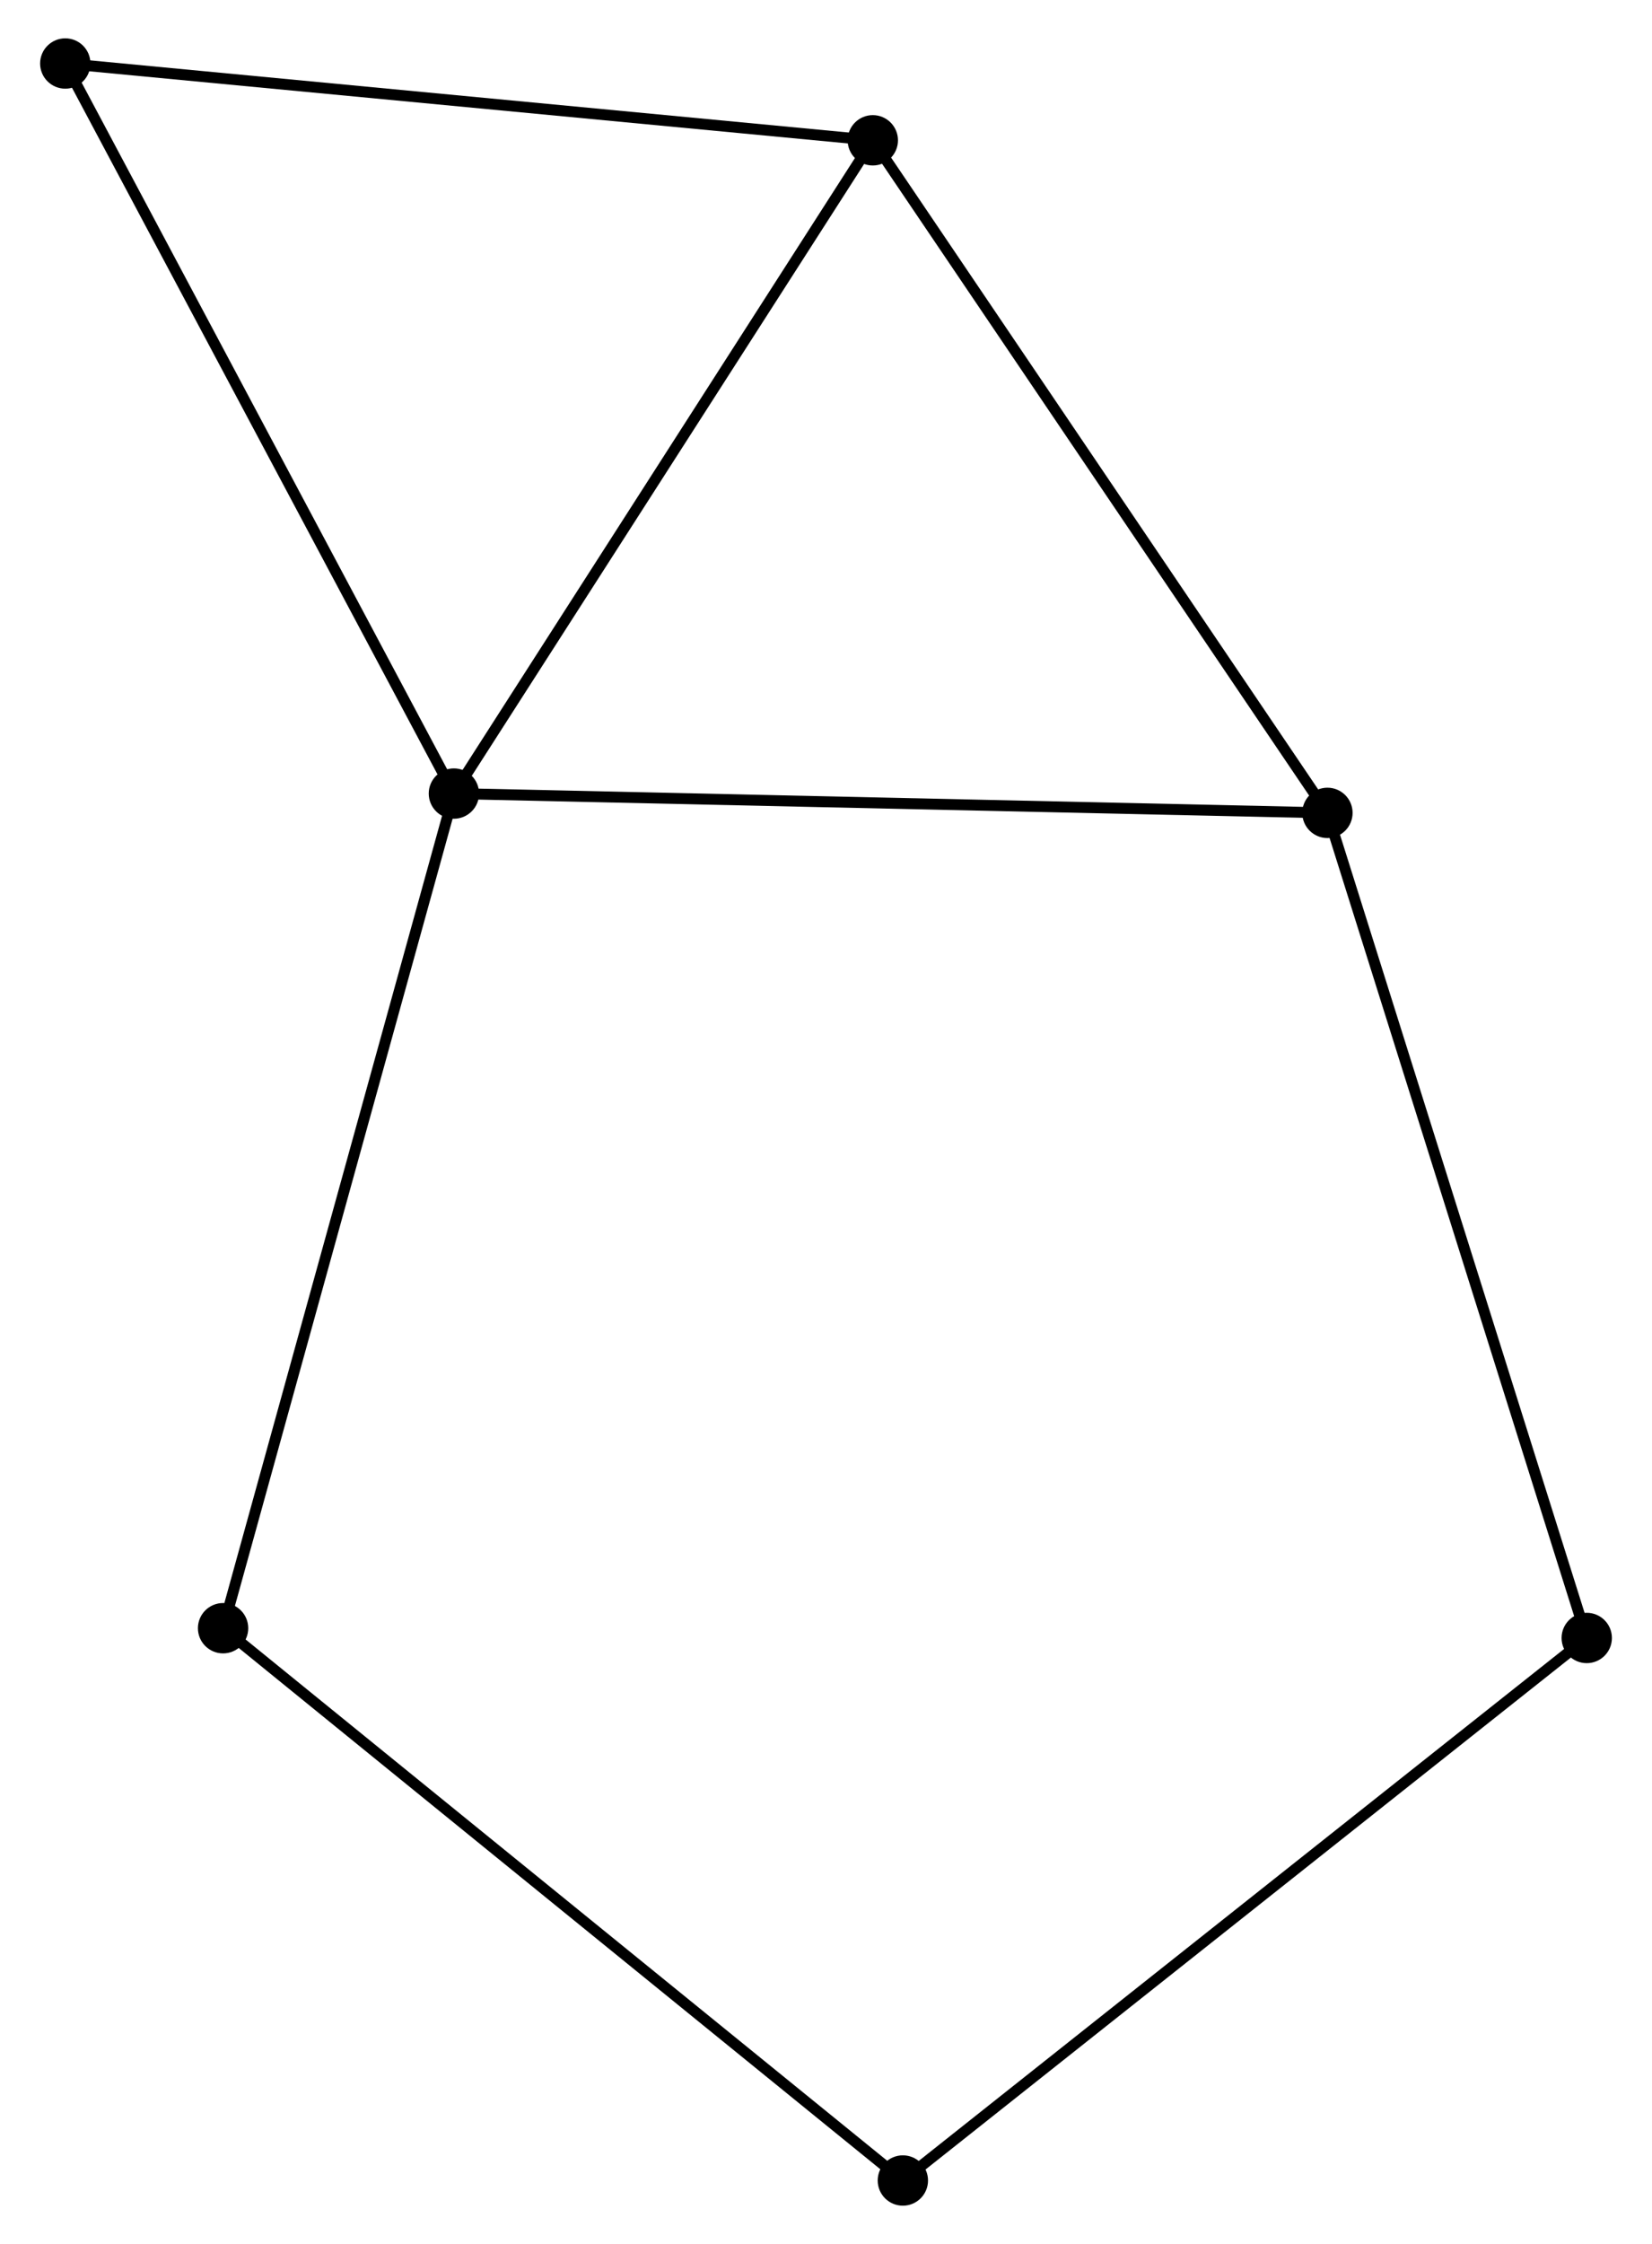 <?xml version="1.0" encoding="UTF-8" standalone="no"?>
<!DOCTYPE svg PUBLIC "-//W3C//DTD SVG 1.1//EN"
 "http://www.w3.org/Graphics/SVG/1.1/DTD/svg11.dtd">
<!-- Generated by graphviz version 2.36.0 (20140111.2315)
 -->
<!-- Title: %3 Pages: 1 -->
<svg width="151pt" height="205pt"
 viewBox="0.00 0.00 150.64 204.96" xmlns="http://www.w3.org/2000/svg" xmlns:xlink="http://www.w3.org/1999/xlink">
<g id="graph0" class="graph" transform="scale(1 1) rotate(0) translate(4 200.959)">
<title>%3</title>
<!-- 0 -->
<g id="node1" class="node"><title>0</title>
<ellipse fill="black" stroke="black" cx="37.315" cy="-128.478" rx="1.8" ry="1.8"/>
</g>
<!-- 1 -->
<g id="node2" class="node"><title>1</title>
<ellipse fill="black" stroke="black" cx="117.144" cy="-126.714" rx="1.8" ry="1.8"/>
</g>
<!-- 0&#45;&#45;1 -->
<g id="edge1" class="edge"><title>0&#45;&#45;1</title>
<path fill="none" stroke="black" d="M39.288,-128.434C50.333,-128.19 104.376,-126.996 115.239,-126.756"/>
</g>
<!-- 2 -->
<g id="node3" class="node"><title>2</title>
<ellipse fill="black" stroke="black" cx="75.597" cy="-188.144" rx="1.8" ry="1.8"/>
</g>
<!-- 0&#45;&#45;2 -->
<g id="edge2" class="edge"><title>0&#45;&#45;2</title>
<path fill="none" stroke="black" d="M38.419,-130.199C44.01,-138.912 69.132,-178.068 74.561,-186.529"/>
</g>
<!-- 4 -->
<g id="node4" class="node"><title>4</title>
<ellipse fill="black" stroke="black" cx="1.8" cy="-195.159" rx="1.8" ry="1.8"/>
</g>
<!-- 0&#45;&#45;4 -->
<g id="edge3" class="edge"><title>0&#45;&#45;4</title>
<path fill="none" stroke="black" d="M36.437,-130.126C31.566,-139.271 7.897,-183.712 2.778,-193.324"/>
</g>
<!-- 5 -->
<g id="node5" class="node"><title>5</title>
<ellipse fill="black" stroke="black" cx="16.221" cy="-52.245" rx="1.8" ry="1.8"/>
</g>
<!-- 0&#45;&#45;5 -->
<g id="edge4" class="edge"><title>0&#45;&#45;5</title>
<path fill="none" stroke="black" d="M36.793,-126.593C33.875,-116.047 19.595,-64.438 16.724,-54.064"/>
</g>
<!-- 1&#45;&#45;2 -->
<g id="edge5" class="edge"><title>1&#45;&#45;2</title>
<path fill="none" stroke="black" d="M116.117,-128.233C110.419,-136.658 82.73,-177.598 76.741,-186.453"/>
</g>
<!-- 6 -->
<g id="node6" class="node"><title>6</title>
<ellipse fill="black" stroke="black" cx="140.842" cy="-51.353" rx="1.8" ry="1.8"/>
</g>
<!-- 1&#45;&#45;6 -->
<g id="edge6" class="edge"><title>1&#45;&#45;6</title>
<path fill="none" stroke="black" d="M117.729,-124.851C121.008,-114.425 137.051,-63.406 140.276,-53.151"/>
</g>
<!-- 2&#45;&#45;4 -->
<g id="edge7" class="edge"><title>2&#45;&#45;4</title>
<path fill="none" stroke="black" d="M73.773,-188.317C63.652,-189.28 14.469,-193.955 3.831,-194.966"/>
</g>
<!-- 3 -->
<g id="node7" class="node"><title>3</title>
<ellipse fill="black" stroke="black" cx="78.344" cy="-1.8" rx="1.8" ry="1.8"/>
</g>
<!-- 3&#45;&#45;5 -->
<g id="edge8" class="edge"><title>3&#45;&#45;5</title>
<path fill="none" stroke="black" d="M76.808,-3.047C68.288,-9.966 26.886,-43.585 17.931,-50.857"/>
</g>
<!-- 3&#45;&#45;6 -->
<g id="edge9" class="edge"><title>3&#45;&#45;6</title>
<path fill="none" stroke="black" d="M79.889,-3.025C88.46,-9.821 130.112,-42.846 139.121,-49.989"/>
</g>
</g>
</svg>
